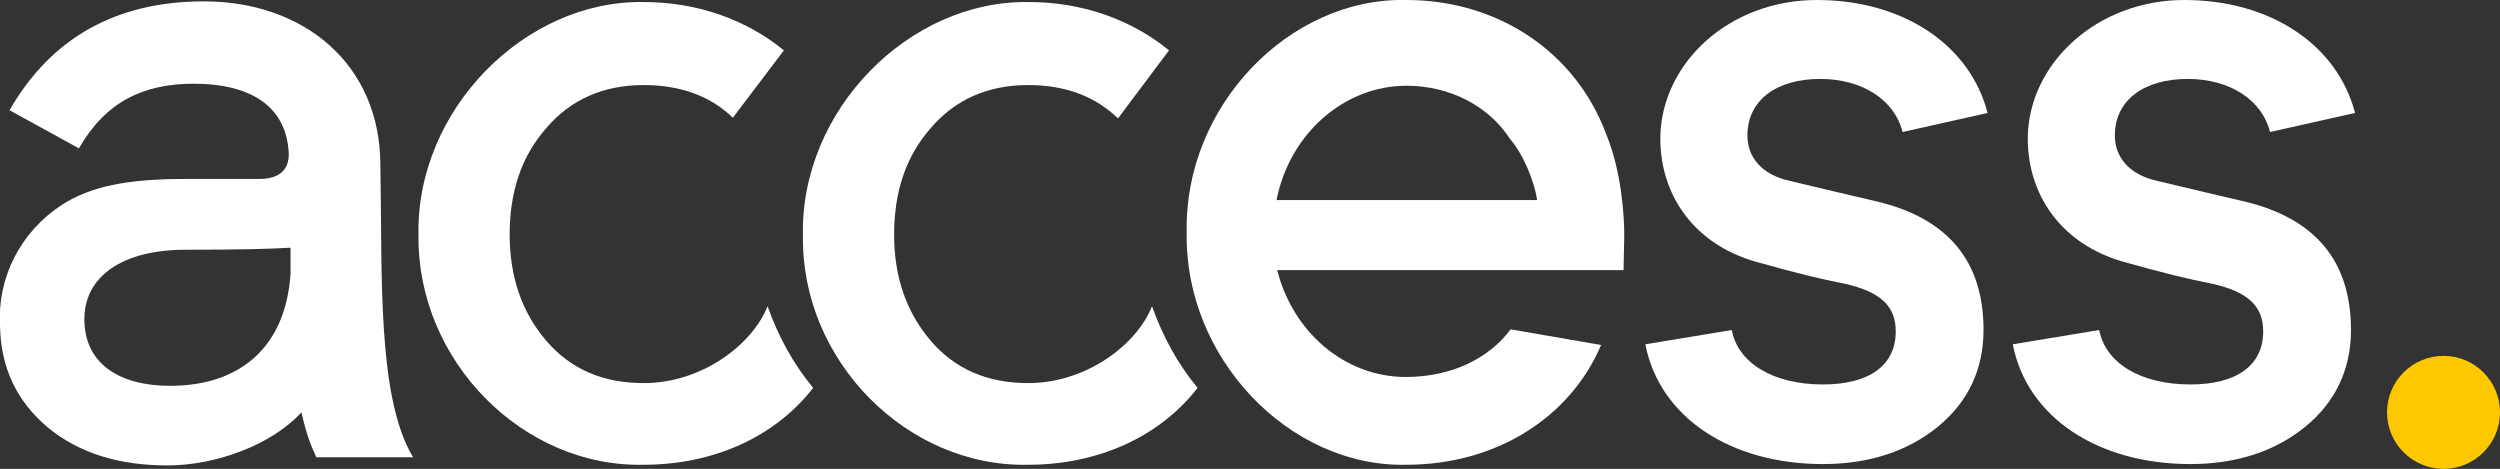 <?xml version="1.0" encoding="utf-8"?>
<!-- Generator: Adobe Illustrator 21.1.0, SVG Export Plug-In . SVG Version: 6.00 Build 0)  -->
<svg version="1.1" id="Layer_1" xmlns="http://www.w3.org/2000/svg" xmlns:xlink="http://www.w3.org/1999/xlink" x="0px" y="0px"
	 viewBox="0 0 367.4 68.9" style="enable-background:new 0 0 367.4 68.9;" xml:space="preserve">
<rect x="0" y="0" width="367.4" height="68.9" fill="#333333" stroke="none"/>
<style type="text/css">
	.st0{fill:#FEC800;}
	.st1{fill:#FFFFFF;}
</style>
<g>
	<circle class="st0" cx="359.1" cy="60.6" r="8.3"/>
	<path class="st1" d="M55.9,24.3c0-15-11.4-24.1-25.9-24.1c-13,0-22.5,5.4-28.6,16l10.2,5.6c3.9-6.8,9.4-9.5,16.9-9.5
		c7.6,0,13.3,2.8,13.9,9.7c0.3,2.8-1.2,4.3-4.3,4.3H27.1c-8.4,0-13.8,1.1-18,3.8c-6,3.9-9.5,10.6-9.1,17.7c0.1,6.2,2.4,11.1,7,15
		c4.6,3.8,10.5,5.6,17.6,5.6c7.1,0,15.3-3,19.7-7.8c0.8,3.5,1.4,4.9,2.2,6.6h14.2C55.4,58.3,56.2,40.7,55.9,24.3z M42.7,40.2
		C42,51,35.3,56.7,25,56.7c-7.4,0-12.6-3.2-12.6-9.8c0-6.3,5.6-10.2,14.9-10.2c7.2,0,12.3-0.1,15.4-0.3V40.2z"/>
	<path class="st1" d="M279.6,19.4c-1.2-4.8-6-7.8-12.1-7.8c-6.4,0-10.7,3.1-10.7,8.3c0,3.2,2.1,5.8,6.3,6.7c5.4,1.3,9.7,2.3,12.7,3
		c10.5,2.5,15.7,8.8,15.7,18.9c0,5.8-2.3,10.6-6.7,14.2c-4.4,3.6-10.1,5.5-16.9,5.5c-13.5,0-24-6.8-26.1-17.6l12.7-2.1
		c0.9,4.8,6,8,13.4,8c6.8,0,10.7-2.8,10.7-7.8c0-3.6-2.1-5.8-7.5-7c-3.6-0.7-7.6-1.7-12.2-3c-9.3-2.3-14.9-9.4-14.9-18.4
		C244.1,9.3,254.1,0,267,0c12.7,0,22.5,6.6,25.1,16.6L279.6,19.4z"/>
	<path class="st1" d="M333.6,19.4c-1.2-4.8-6-7.8-12.1-7.8c-6.4,0-10.7,3.1-10.7,8.3c0,3.2,2.1,5.8,6.3,6.7c5.4,1.3,9.7,2.3,12.7,3
		c10.5,2.5,15.7,8.8,15.7,18.9c0,5.8-2.3,10.6-6.7,14.2c-4.4,3.6-10.1,5.5-16.9,5.5c-13.5,0-24-6.8-26.1-17.6l12.7-2.1
		c0.9,4.8,6,8,13.4,8c6.8,0,10.7-2.8,10.7-7.8c0-3.6-2.1-5.8-7.5-7c-3.6-0.7-7.6-1.7-12.2-3c-9.3-2.3-14.9-9.4-14.9-18.4
		C298.1,9.3,308.2,0,321,0c12.7,0,22.5,6.6,25.1,16.6L333.6,19.4z"/>
	<path class="st1" d="M222,48.4c-3.2,4.3-8.7,7-15.4,7c-9,0-16.6-6.6-18.9-15.7h50.9l0.1-5.2c0-2.8-0.4-9.4-2.7-14.9
		C231.5,7.6,220.1,0,206.7,0c-17.3-0.4-32.7,15.7-32.3,34.1c-0.4,18.4,15,34.6,32.3,34.2c13,0,24-6.8,28.6-17.6L222,48.4z
		 M206.7,12.6c6.4,0,12.1,3,15.2,7.8c2,2.3,3.6,6.3,4,9h-38.3C189.5,19.7,197.5,12.6,206.7,12.6z"/>
	<path class="st1" d="M94.6,56.3c-5.9,0-10.7-2-14.3-6.2c-3.6-4.2-5.4-9.4-5.4-15.6c0-6.3,1.7-11.5,5.4-15.7
		c3.6-4.2,8.4-6.3,14.3-6.3c5.7,0,10,1.8,13.1,4.8l7.5-9.9c-5.5-4.5-12.7-7.1-20.6-7.1C77.1,0,61.1,16.2,61.5,34.6
		C61.3,53,76.8,68.7,94.6,68.3c10.4,0,19.4-4.2,24.9-11.3c-2.9-3.5-5.1-7.5-6.7-12C110.6,50.6,103.2,56.3,94.6,56.3z"/>
	<path class="st1" d="M151.1,56.3c-5.9,0-10.7-2-14.3-6.2c-3.6-4.2-5.4-9.4-5.4-15.6c0-6.3,1.7-11.5,5.4-15.7
		c3.6-4.2,8.4-6.3,14.3-6.3c5.7,0,10,1.8,13.2,4.9l7.5-10c-5.5-4.5-12.7-7.1-20.6-7.1C133.6,0,117.6,16.2,118,34.6
		c-0.3,18.4,15.3,34.1,33.1,33.7c10.4,0,19.4-4.2,24.9-11.3c-2.9-3.5-5.1-7.5-6.7-12C167.1,50.6,159.7,56.3,151.1,56.3z"/>
</g>
</svg>
